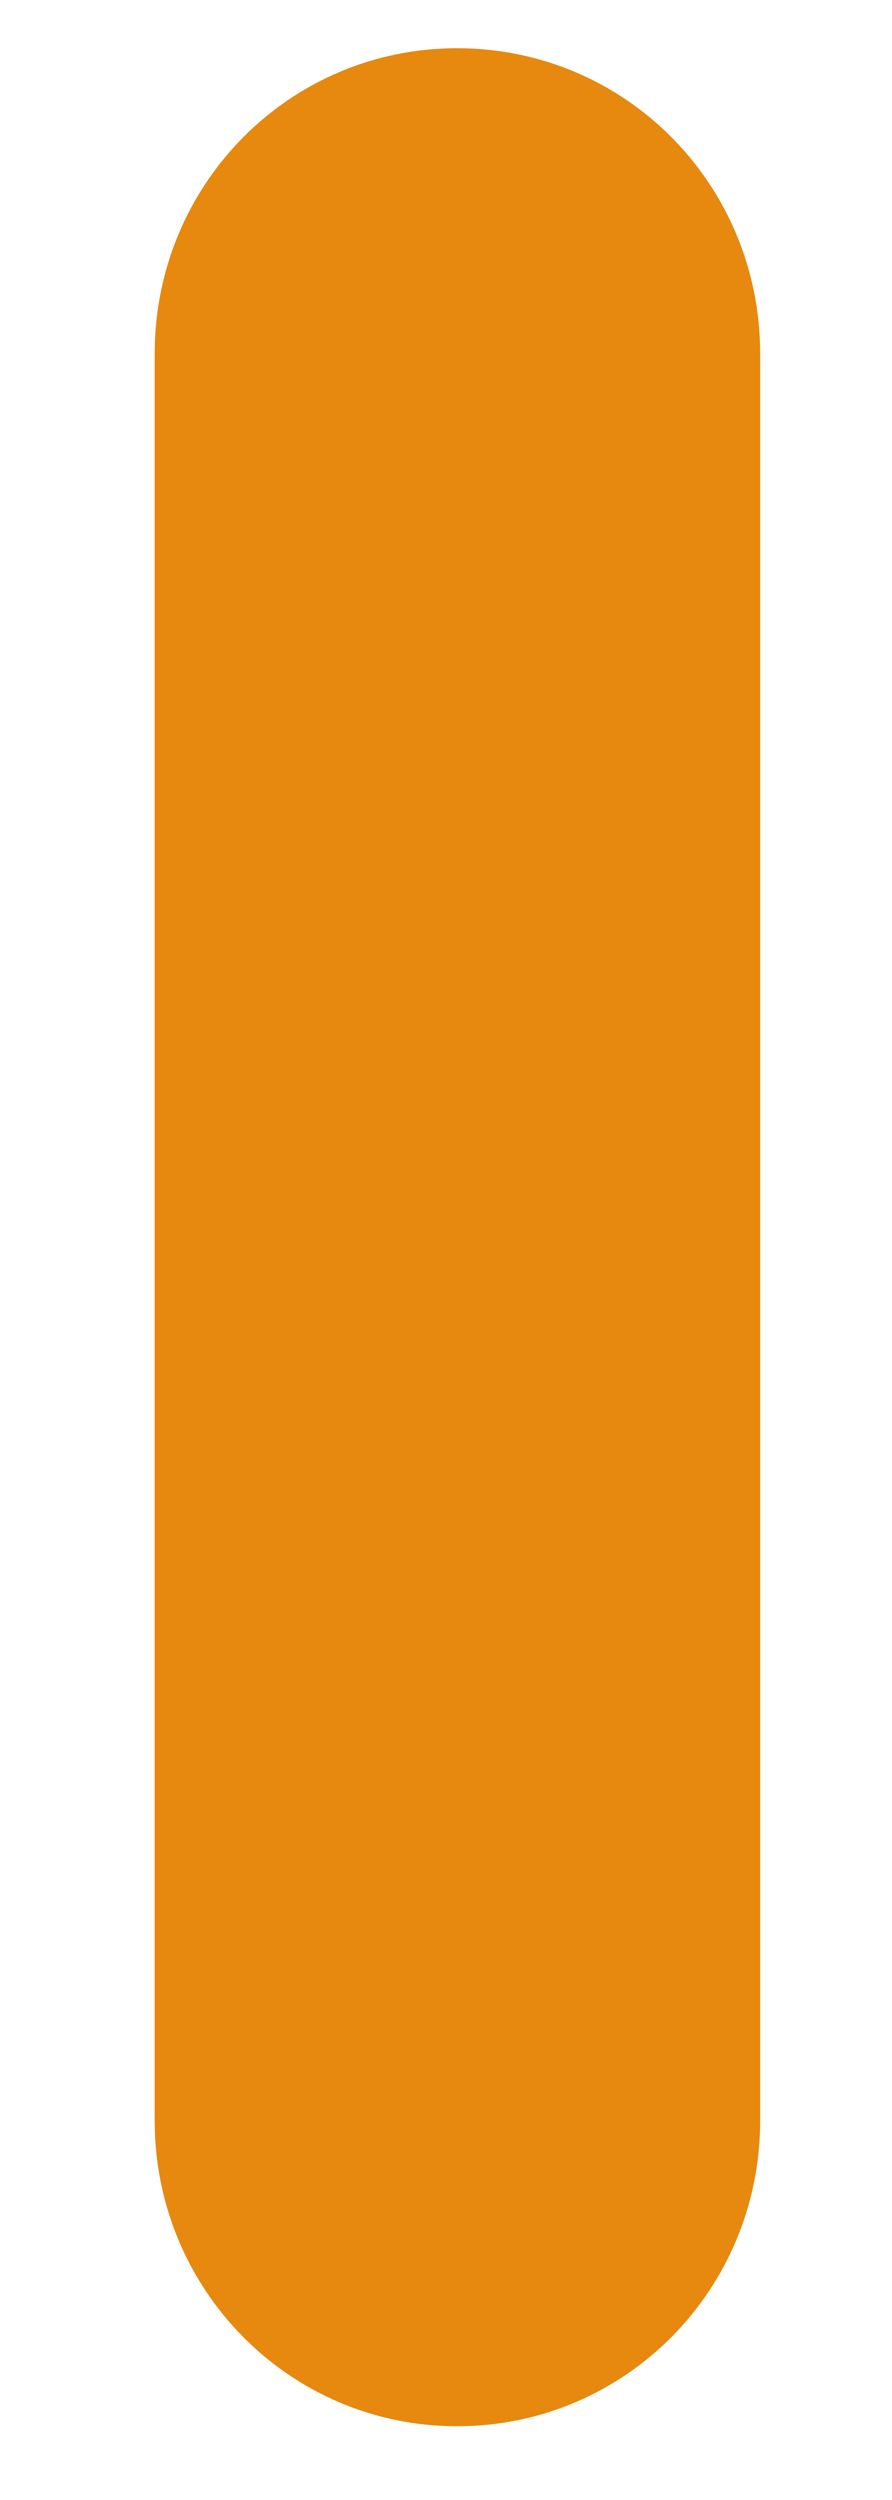 <svg width="5" height="14" viewBox="0 0 5 14" fill="none" xmlns="http://www.w3.org/2000/svg">
<path d="M2.562 13.587C3.505 13.587 4.261 12.822 4.261 11.876V1.981C4.261 1.032 3.505 0.27 2.562 0.27C1.623 0.27 0.867 1.032 0.867 1.981V11.876C0.867 12.822 1.623 13.587 2.562 13.587Z" fill="#E6890E"/>
</svg>
